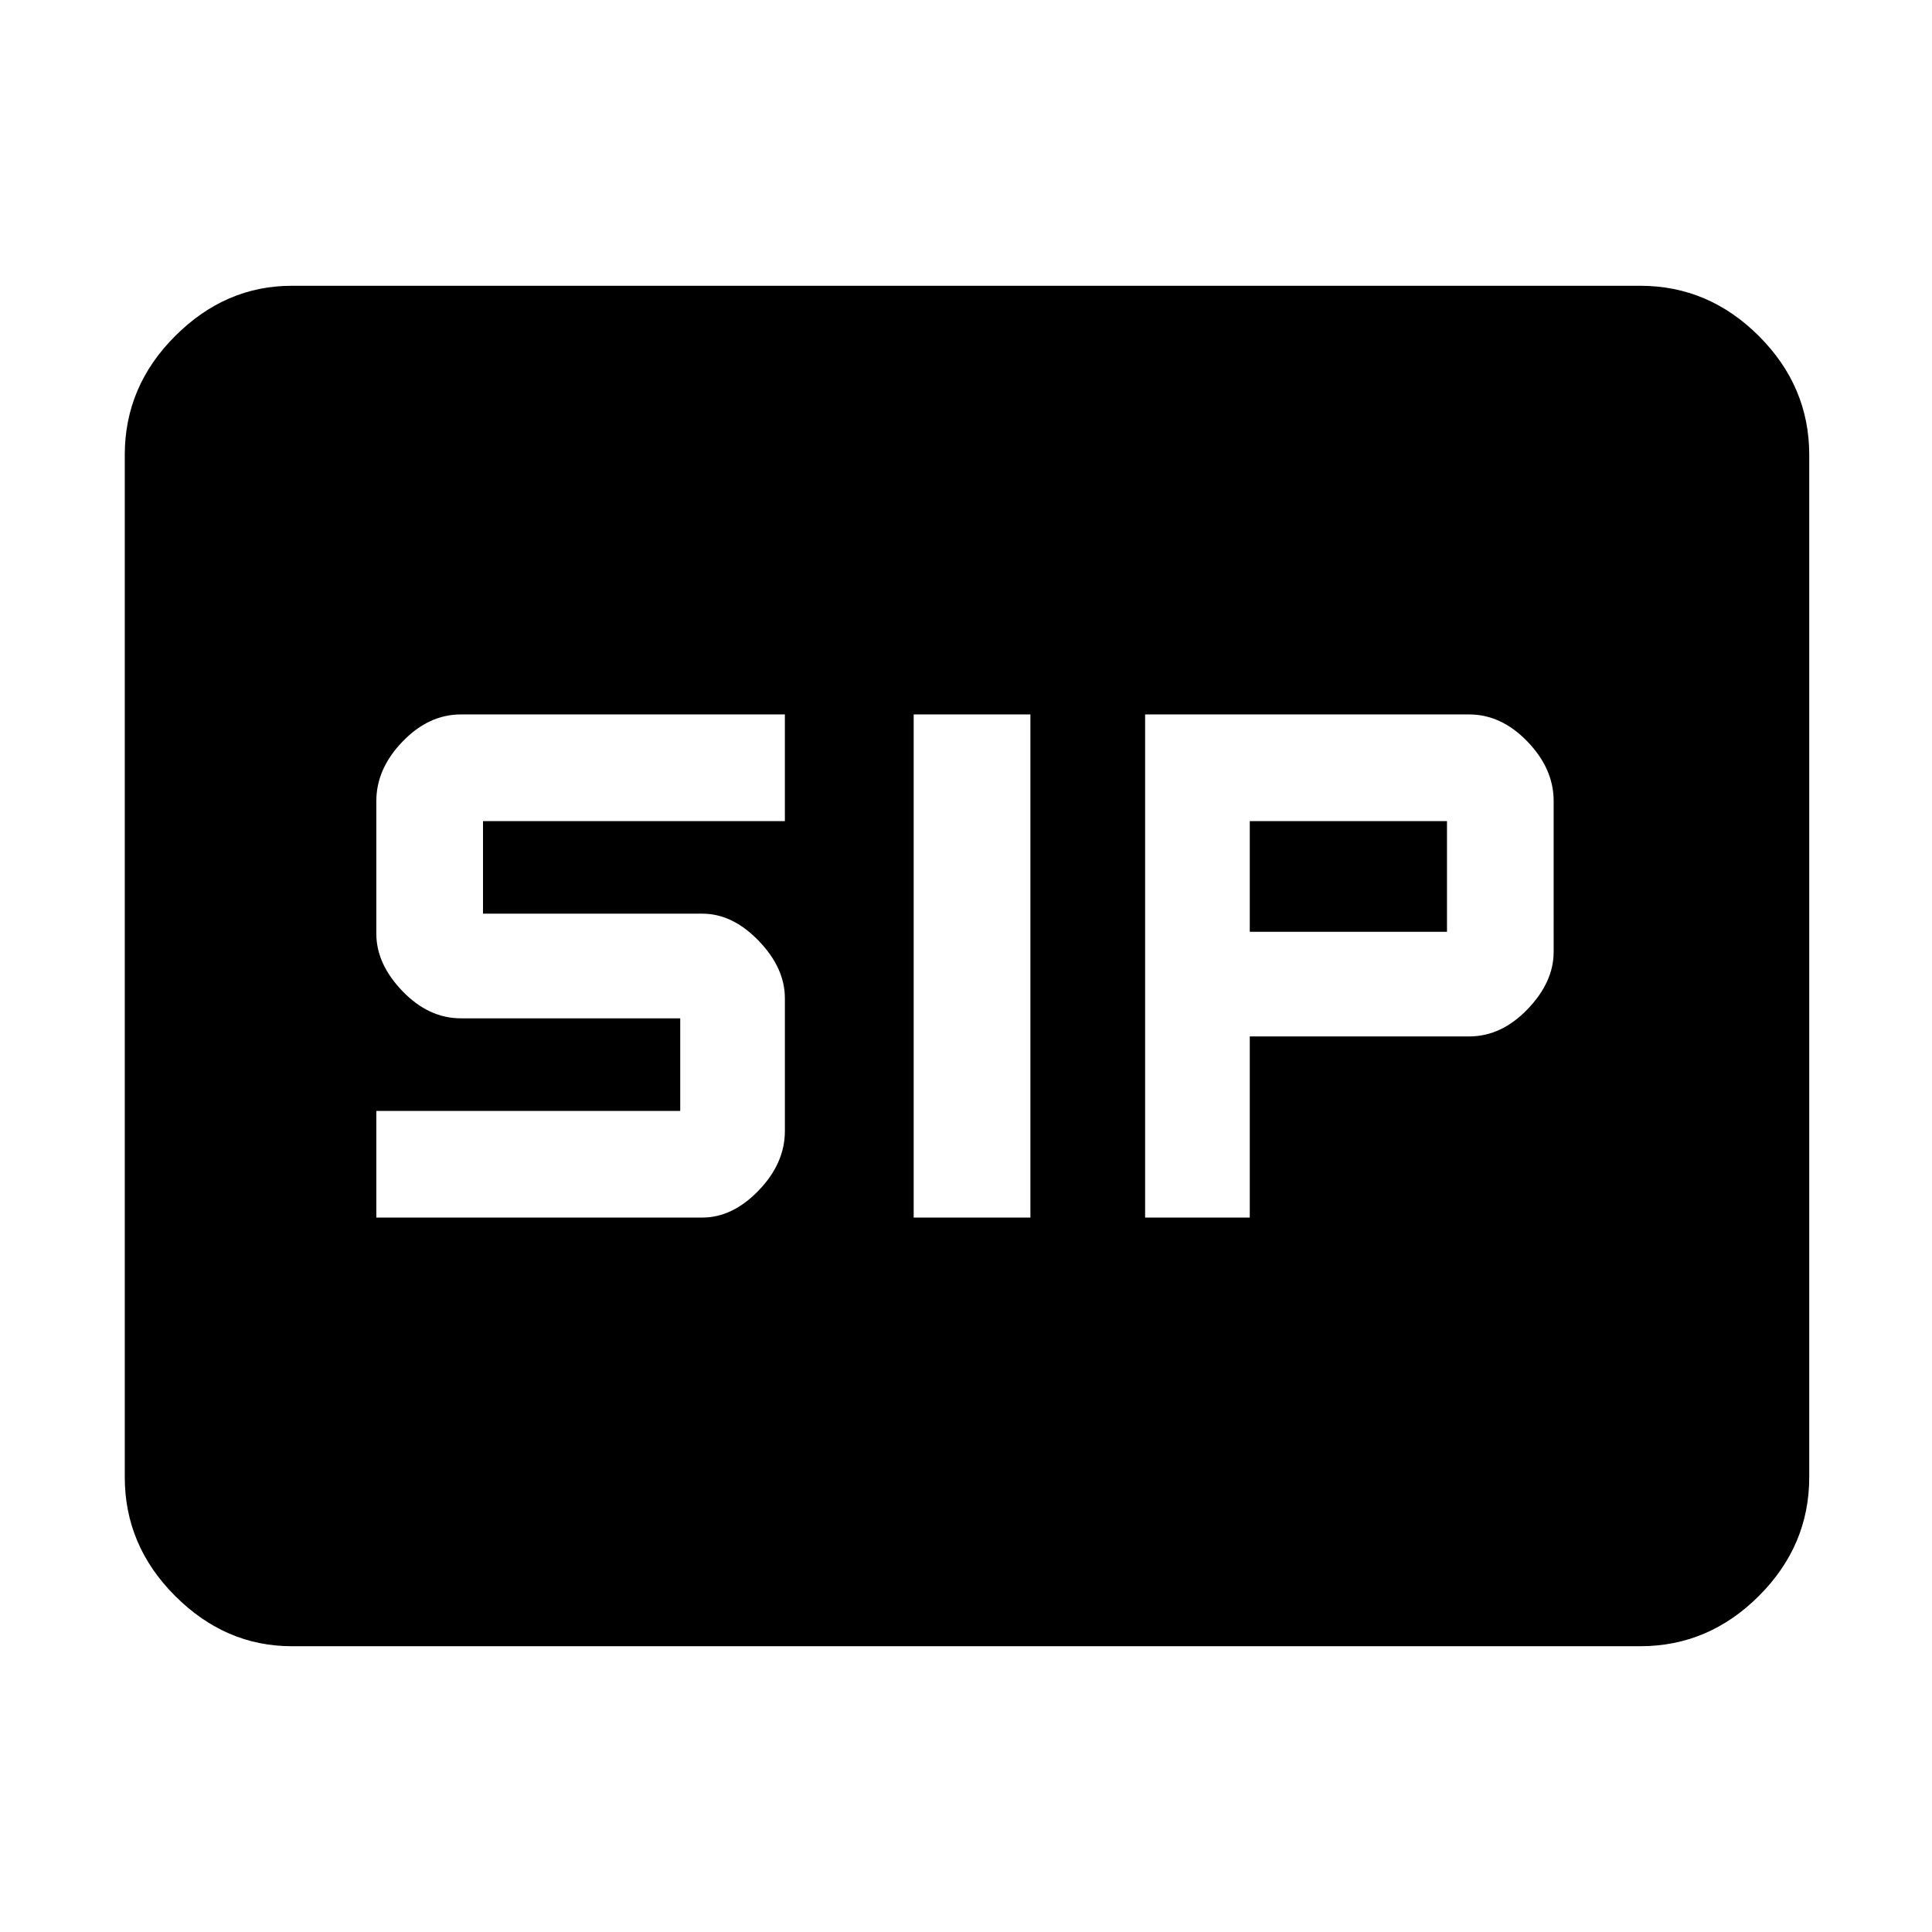 <svg xmlns="http://www.w3.org/2000/svg" height="48" width="48"><path d="M22.7 30.25h2.9v-12.5h-2.9Zm5.75 0h2.6v-4.5h5.45q.8 0 1.45-.675.65-.675.65-1.425V19.9q0-.8-.65-1.475t-1.45-.675h-8.05Zm2.6-7.1V20.4h4.9v2.75Zm-21.7 7.1h8.1q.75 0 1.4-.675.65-.675.65-1.475v-3.3q0-.75-.65-1.425t-1.4-.675H12v-2.3h7.5v-2.65h-8.05q-.8 0-1.45.675-.65.675-.65 1.475v3.3q0 .75.65 1.425t1.45.675h5.45v2.3H9.35ZM7.25 40.9q-1.65 0-2.9-1.25T3.1 36.7V11.3q0-1.7 1.25-2.95Q5.6 7.1 7.25 7.1h33.5q1.7 0 2.95 1.25 1.25 1.25 1.25 2.95v25.4q0 1.7-1.25 2.95-1.25 1.25-2.95 1.25Z"/></svg>